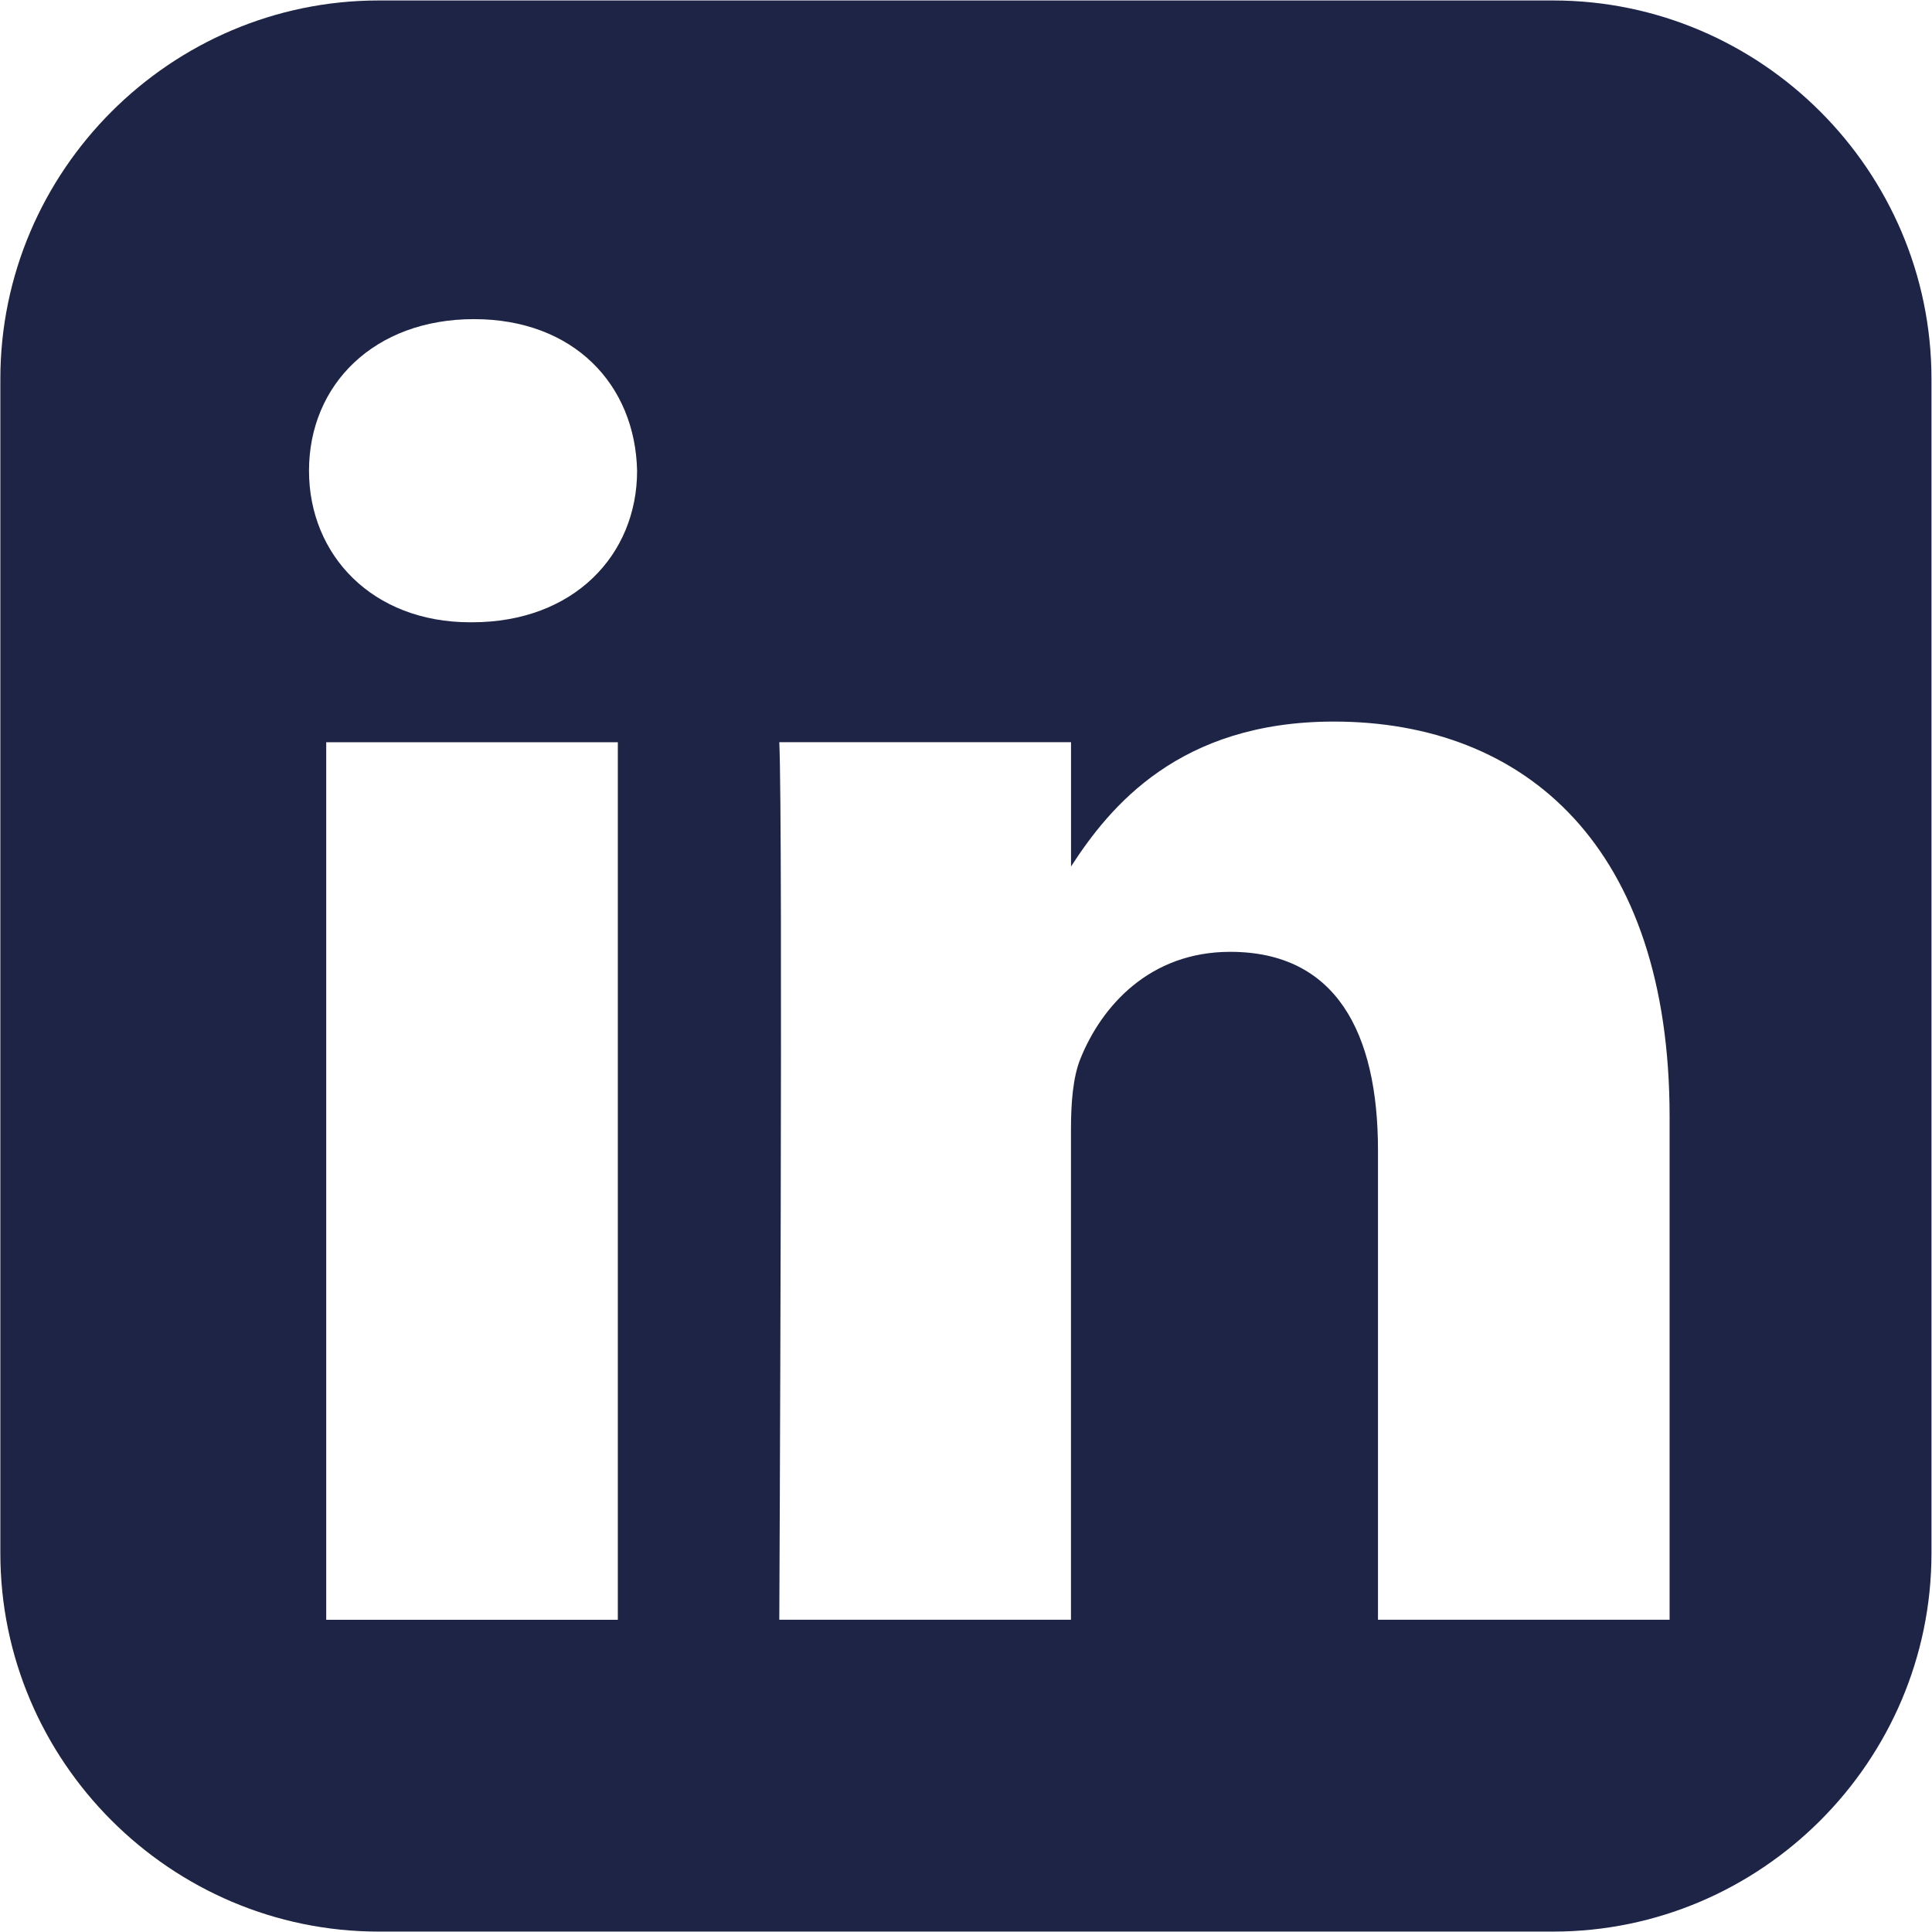 <svg width="33" height="33" viewBox="0 0 33 33" fill="none" xmlns="http://www.w3.org/2000/svg">
<path d="M6.47 0.008C2.915 0.008 0.006 2.917 0.006 6.472V26.53C0.006 30.085 2.915 32.993 6.47 32.993H26.529C30.083 32.993 32.991 30.085 32.991 26.53V6.472C32.991 2.917 30.083 0.008 26.529 0.008H6.47ZM8.096 5.451C9.8 5.451 10.85 6.57 10.882 8.041C10.882 9.479 9.8 10.629 8.063 10.629H8.031C6.359 10.629 5.278 9.479 5.278 8.041C5.278 6.57 6.391 5.451 8.096 5.451H8.096ZM22.783 12.325C26.061 12.325 28.518 14.468 28.518 19.072V27.666H23.537V19.648C23.537 17.633 22.816 16.258 21.013 16.258C19.637 16.258 18.817 17.185 18.456 18.08C18.325 18.4 18.293 18.847 18.293 19.295V27.666H13.311C13.311 27.666 13.376 14.083 13.311 12.677H18.294V14.8C18.956 13.778 20.14 12.325 22.783 12.325V12.325ZM5.572 12.678H10.553V27.667H5.572V12.678Z" fill="#1E2445"/>
</svg>
